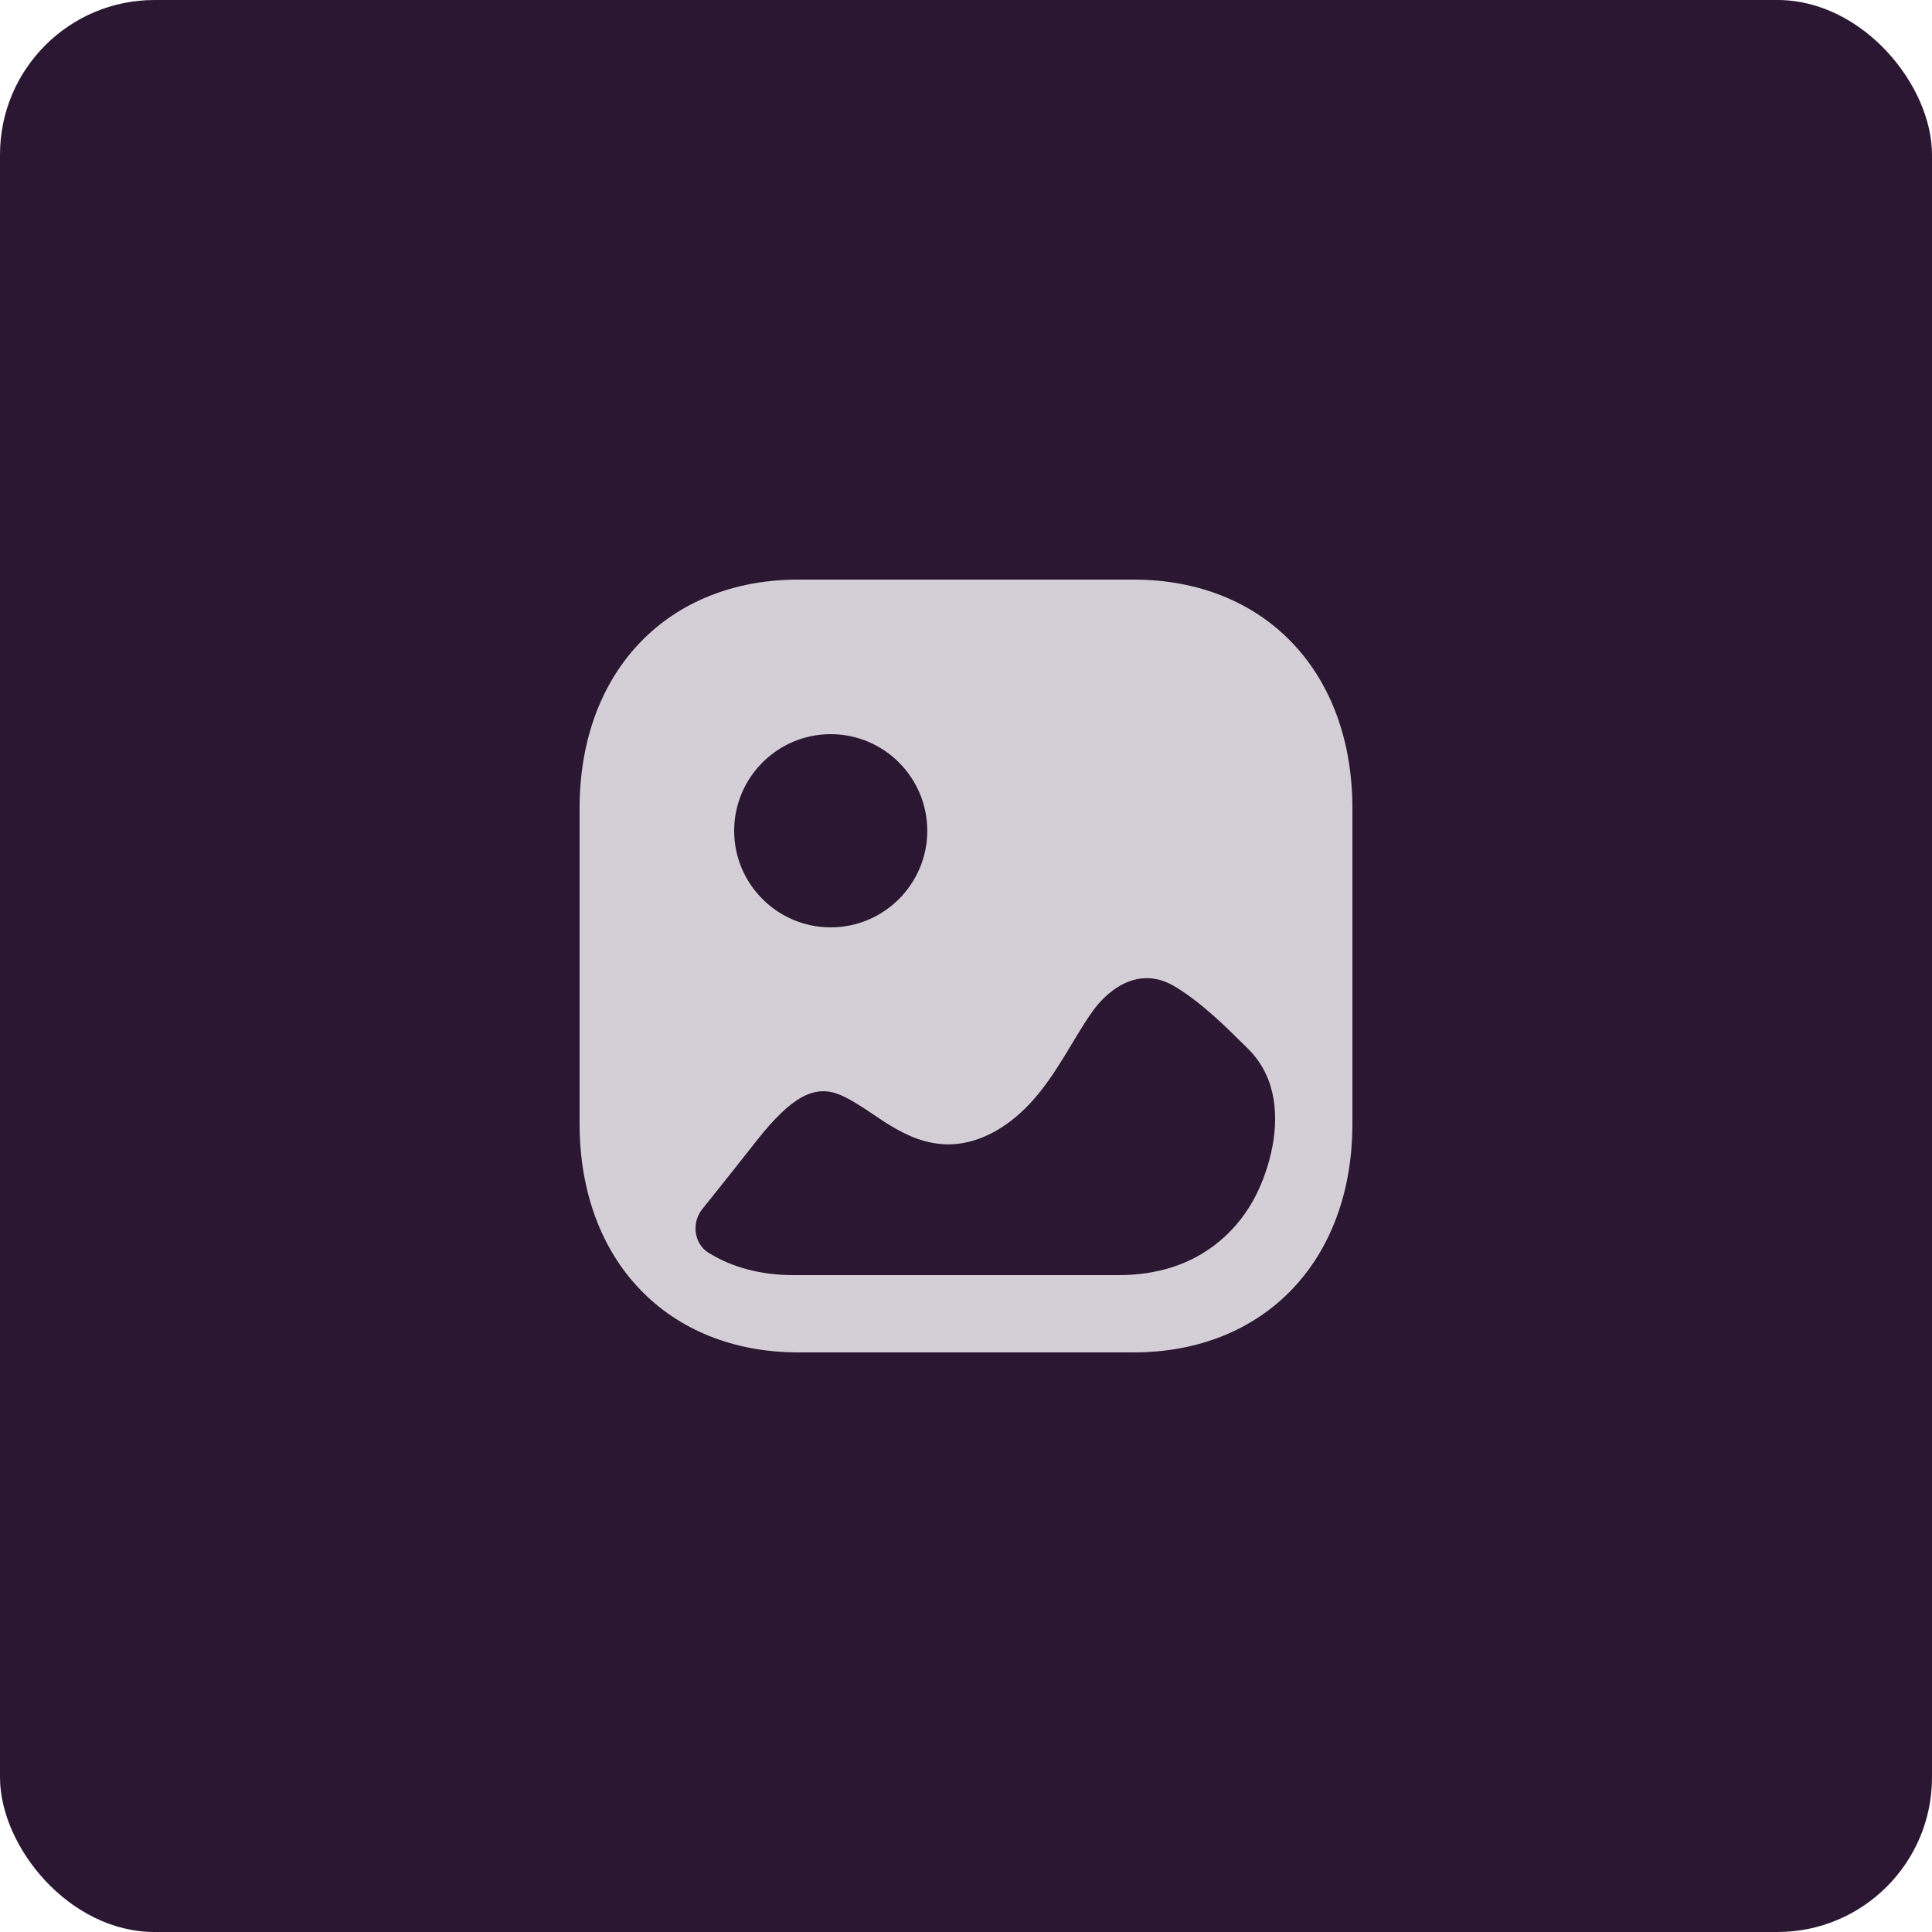 <svg width="50" height="50" viewBox="0 0 50 50" fill="none" xmlns="http://www.w3.org/2000/svg">
<rect width="50" height="50" rx="4" fill="#2B1731"/>
<path fill-rule="evenodd" clip-rule="evenodd" d="M20.666 35H29.333C32.723 35 35 32.622 35 29.083V20.917C35 17.378 32.723 15 29.334 15H20.666C17.277 15 15 17.378 15 20.917V29.083C15 32.622 17.277 35 20.666 35ZM21.499 24C20.12 24 19 22.878 19 21.5C19 20.122 20.12 19 21.499 19C22.877 19 23.998 20.122 23.998 21.5C23.998 22.878 22.877 24 21.499 24ZM32.821 27.934C33.156 28.793 32.982 29.825 32.624 30.675C32.199 31.686 31.387 32.452 30.363 32.786C29.909 32.935 29.432 33 28.956 33H20.529C19.69 33 18.948 32.799 18.34 32.424C17.958 32.189 17.891 31.646 18.174 31.294C18.646 30.706 19.113 30.116 19.583 29.52C20.48 28.381 21.085 28.051 21.756 28.341C22.029 28.46 22.302 28.64 22.584 28.83C23.334 29.34 24.377 30.04 25.751 29.28C26.691 28.753 27.236 27.85 27.711 27.064L27.718 27.051C27.752 26.995 27.785 26.94 27.819 26.885C27.978 26.621 28.136 26.361 28.314 26.121C28.537 25.82 29.365 24.881 30.437 25.55C31.119 25.971 31.694 26.541 32.308 27.151C32.542 27.384 32.709 27.649 32.821 27.934Z" fill="#D4CFD6"/>
</svg>
